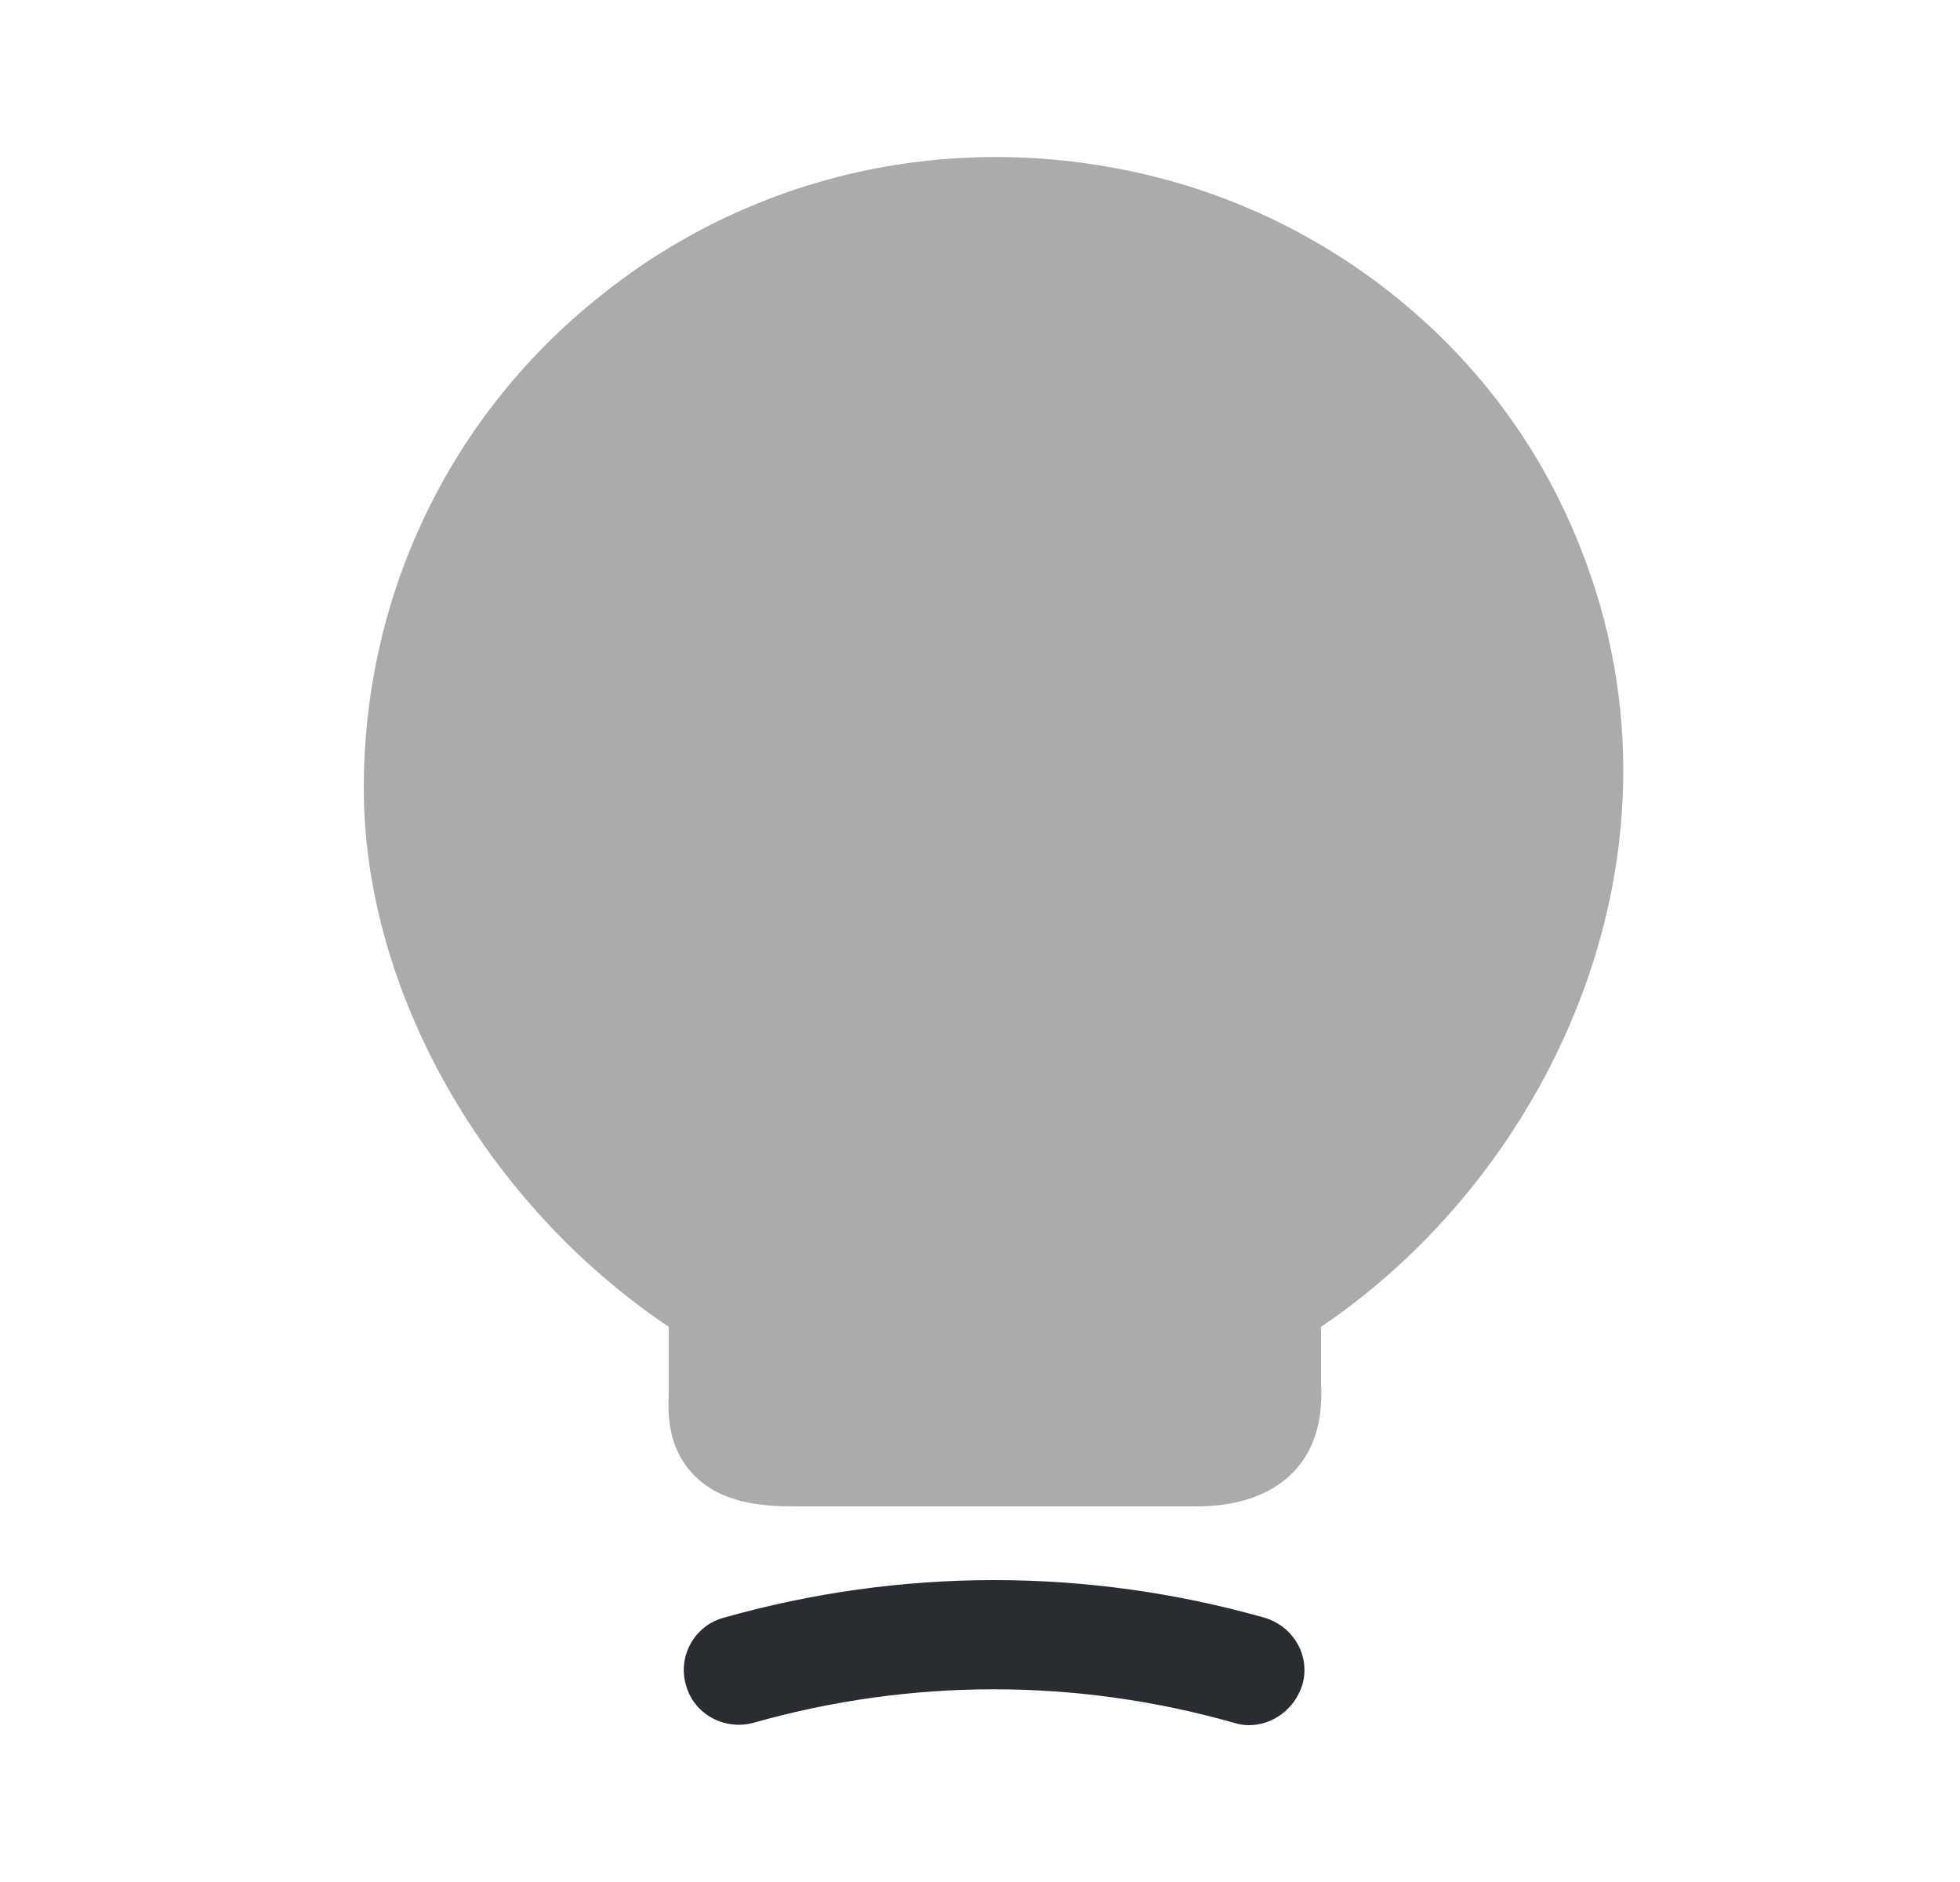 <svg width="25" height="24" viewBox="0 0 25 24" fill="none" xmlns="http://www.w3.org/2000/svg">
<path opacity="0.4" d="M19.88 6.36C18.84 4.26 16.83 2.71 14.5 2.2C12.06 1.66 9.56 2.24 7.65 3.78C5.73 5.31 4.64 7.6 4.64 10.05C4.64 12.64 6.19 15.35 8.53 16.92V17.75C8.52 18.03 8.51 18.46 8.85 18.81C9.2 19.17 9.72 19.21 10.13 19.21H15.26C15.8 19.21 16.21 19.06 16.49 18.78C16.87 18.39 16.86 17.89 16.85 17.62V16.92C19.95 14.83 21.9 10.42 19.88 6.36Z" fill="#292D32"/>
<path d="M15.93 22C15.87 22 15.8 21.99 15.74 21.97C13.73 21.4 11.62 21.4 9.61 21.97C9.24 22.07 8.85 21.86 8.75 21.49C8.64 21.12 8.86 20.73 9.23 20.63C11.49 19.99 13.87 19.99 16.13 20.63C16.5 20.74 16.72 21.12 16.61 21.49C16.51 21.8 16.23 22 15.93 22Z" fill="#292D32"/>
</svg>
